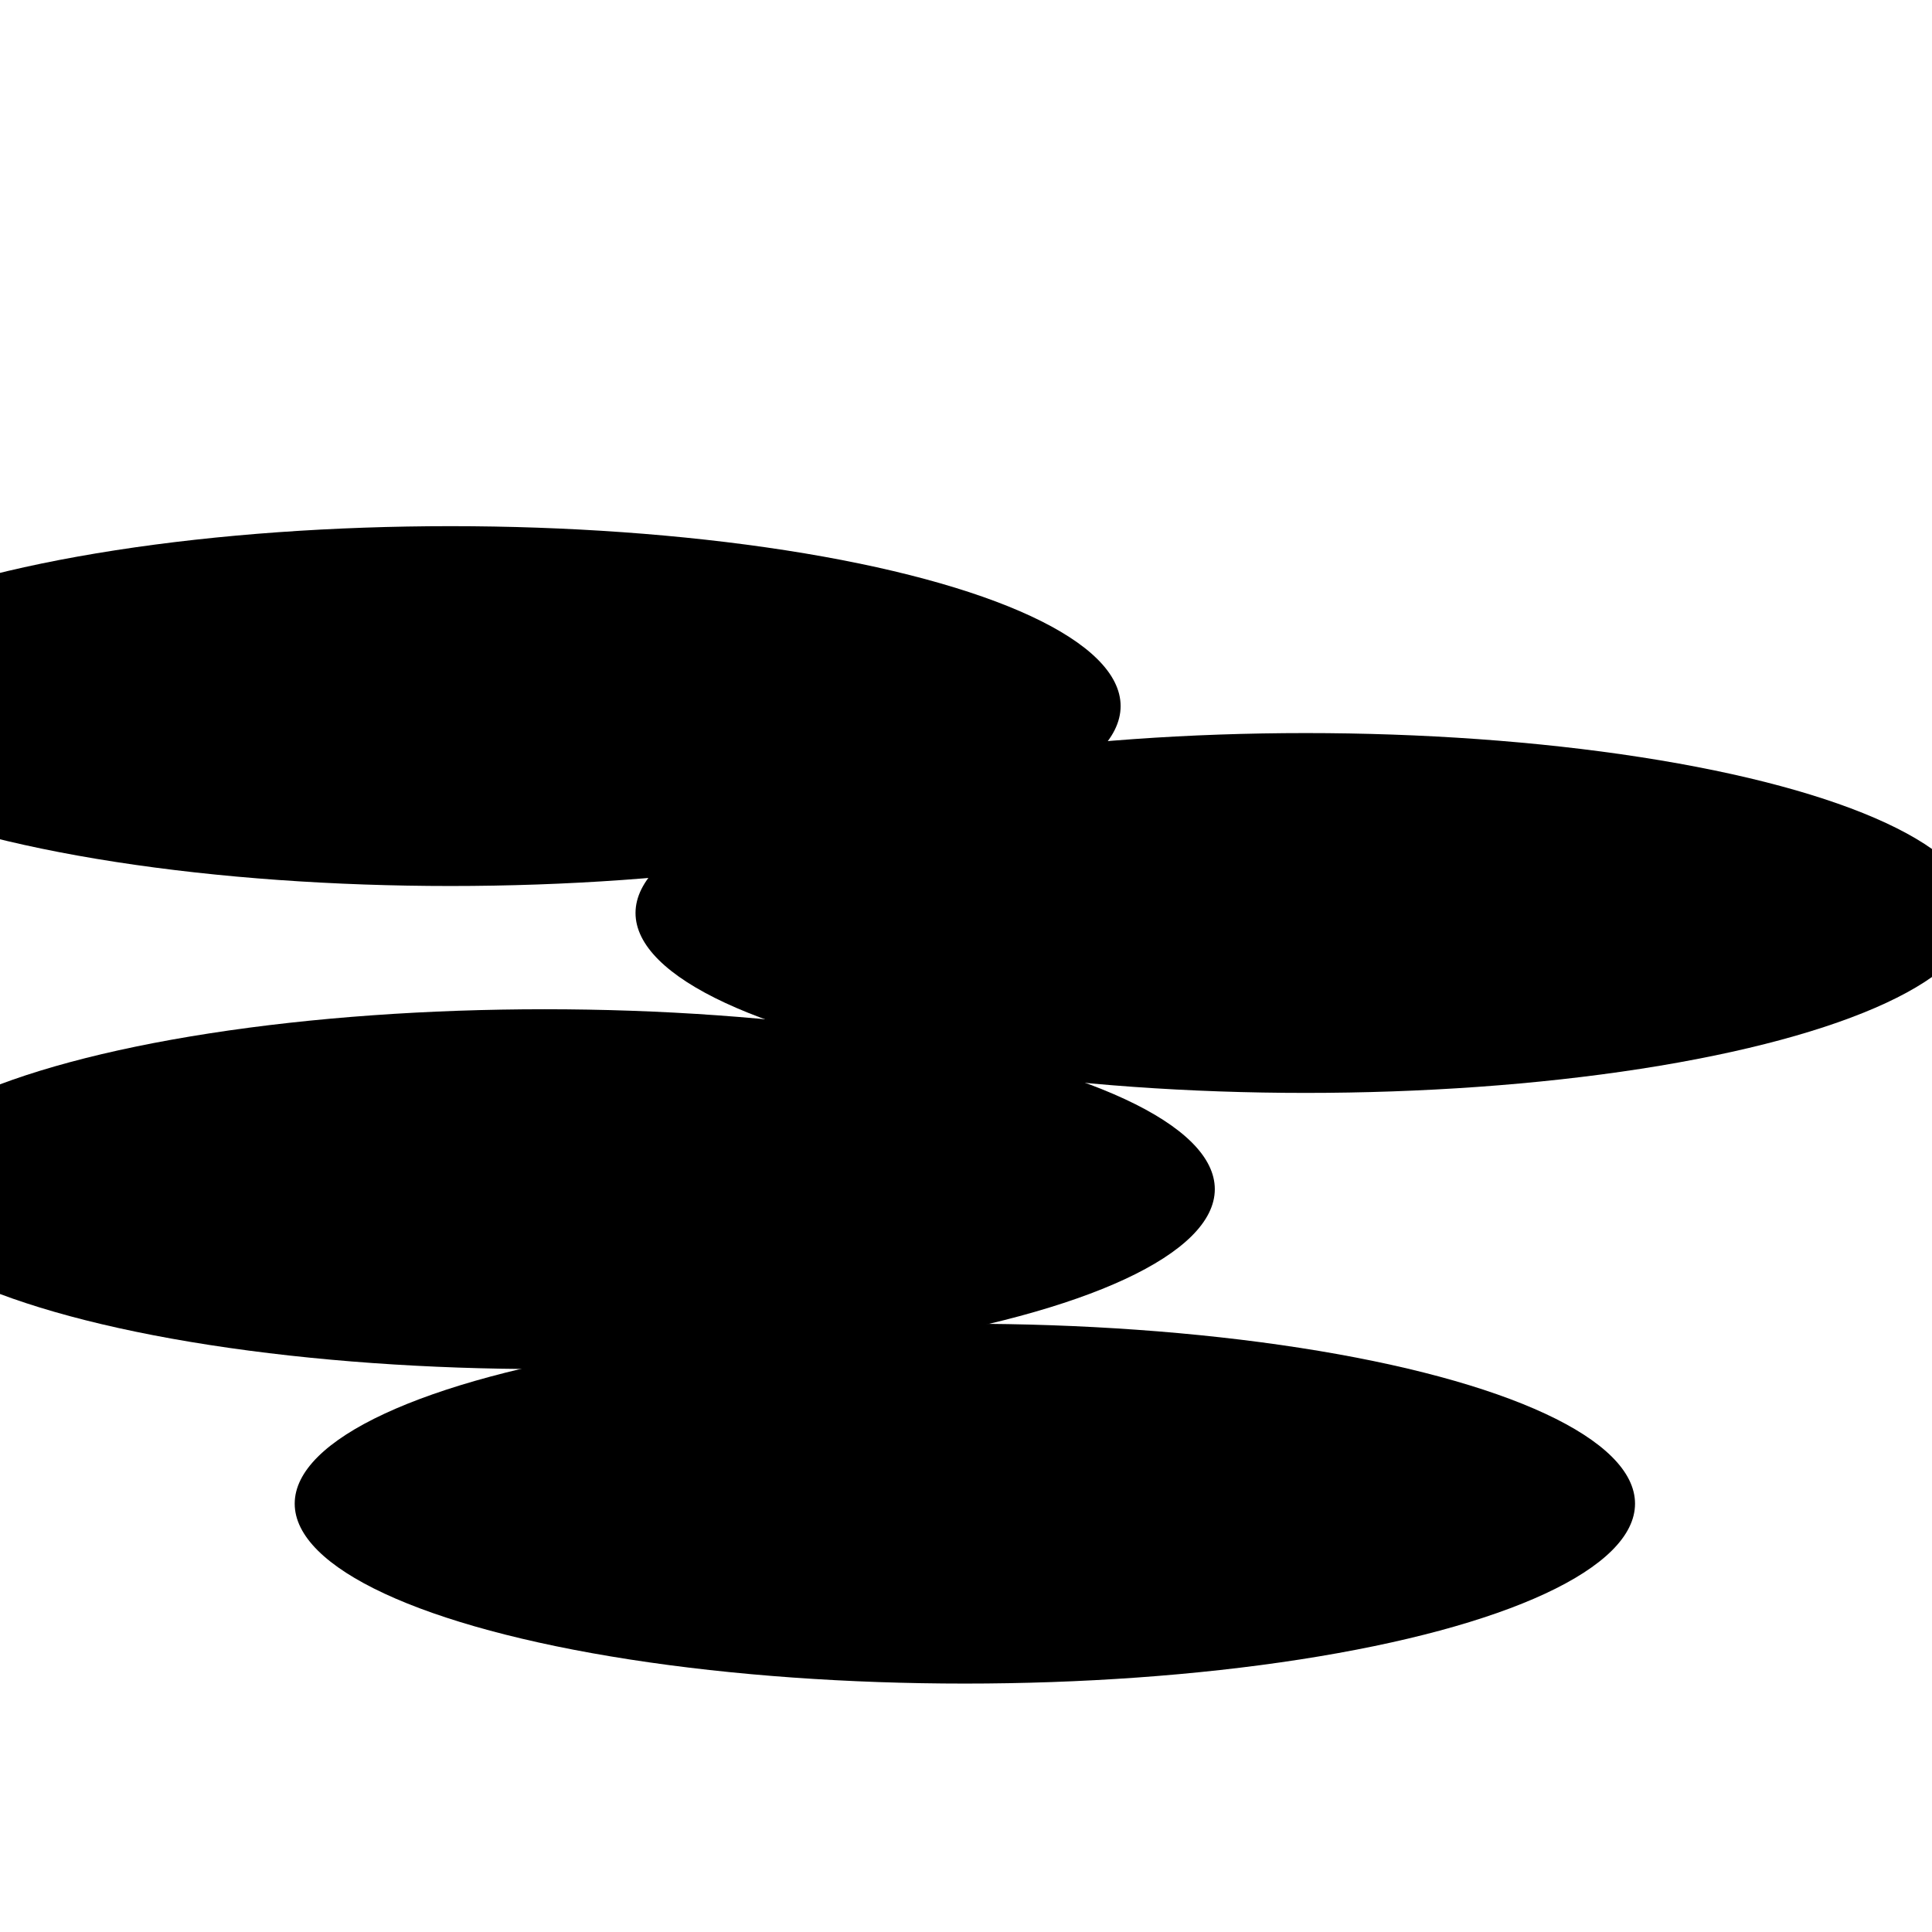 <svg xmlns="http://www.w3.org/2000/svg" version="1.1" xmlns:xlink="http://www.w3.org/1999/xlink" xmlns:svgjs="http://svgjs.dev/svgjs" viewBox="0 0 800 800" opacity="1"><defs><filter id="bbblurry-filter" x="-100%" y="-100%" width="400%" height="400%" filterUnits="objectBoundingBox" primitiveUnits="userSpaceOnUse" color-interpolation-filters="sRGB">
	<feGaussianBlur stdDeviation="130" x="0%" y="0%" width="100%" height="100%" in="SourceGraphic" edgeMode="none" result="blur"></feGaussianBlur></filter></defs><g filter="url(#bbblurry-filter)"><ellipse rx="277.5" ry="74.5" cx="399.531" cy="622.634" fill="hsla(321, 100%, 50%, 1.00)"></ellipse><ellipse rx="277.5" ry="74.5" cx="186.526" cy="292.374" fill="hsla(277, 100%, 50%, 1.00)"></ellipse><ellipse rx="277.5" ry="74.5" cx="225.526" cy="492.409" fill="hsla(304, 65%, 67%, 1.00)"></ellipse><ellipse rx="277.5" ry="74.5" cx="540.656" cy="378.051" fill="hsla(268, 94%, 27%, 1.00)"></ellipse></g></svg>